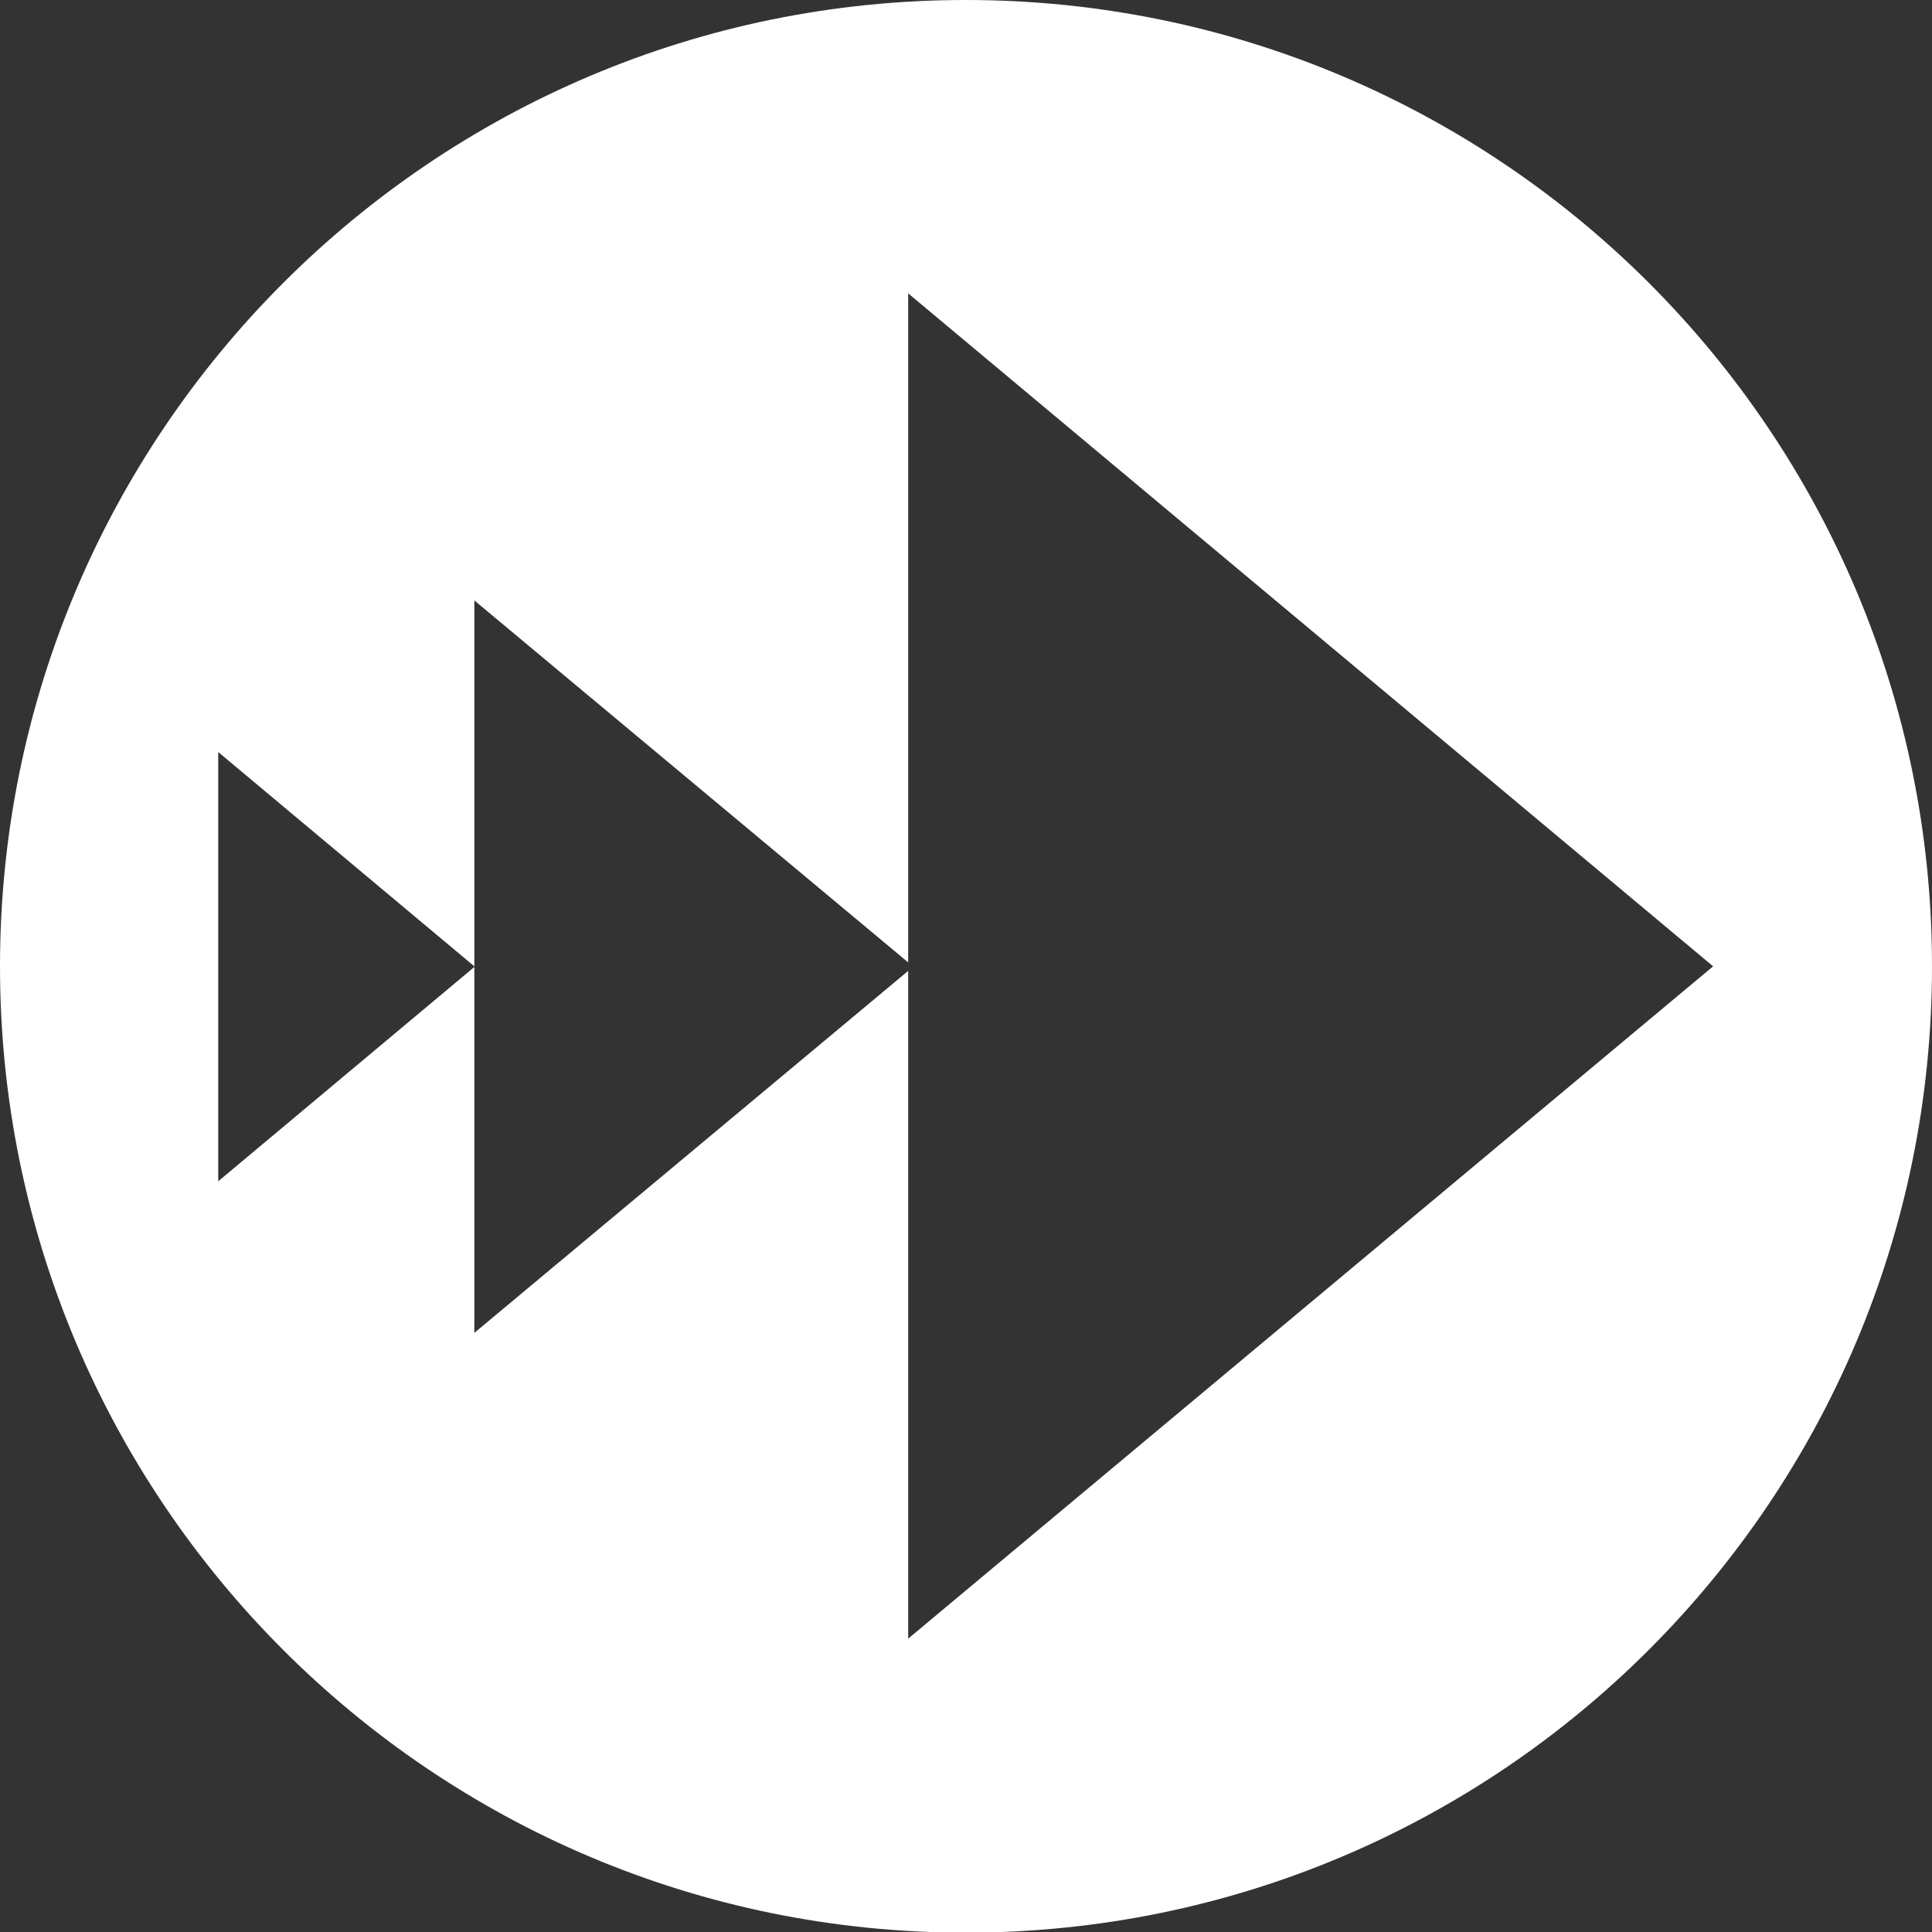<?xml version="1.0" encoding="UTF-8"?>
<svg id="Layer_2" data-name="Layer 2" xmlns="http://www.w3.org/2000/svg" viewBox="0 0 29.57 29.57">
  <rect x="0" y="0" width="29.57" height="29.57" fill="#333333" stroke="none"/>
  <defs>
    <style>
      .cls-1 {
        fill: #fff;
        fill-rule: evenodd;
      }
    </style>
  </defs>
  <g id="Layer_1-2" data-name="Layer 1">
    <path class="cls-1" d="M14.78,0c8.17,0,14.79,6.62,14.79,14.79s-6.62,14.79-14.79,14.79S0,22.95,0,14.79,6.62,0,14.78,0h0ZM13.9,25.08l12.32-10.29L13.9,4.49v10.24l-6.64-5.54v5.6l-3.92-3.28v6.57l3.92-3.28v5.6l6.64-5.54v10.24Z"/>
  </g>
</svg>